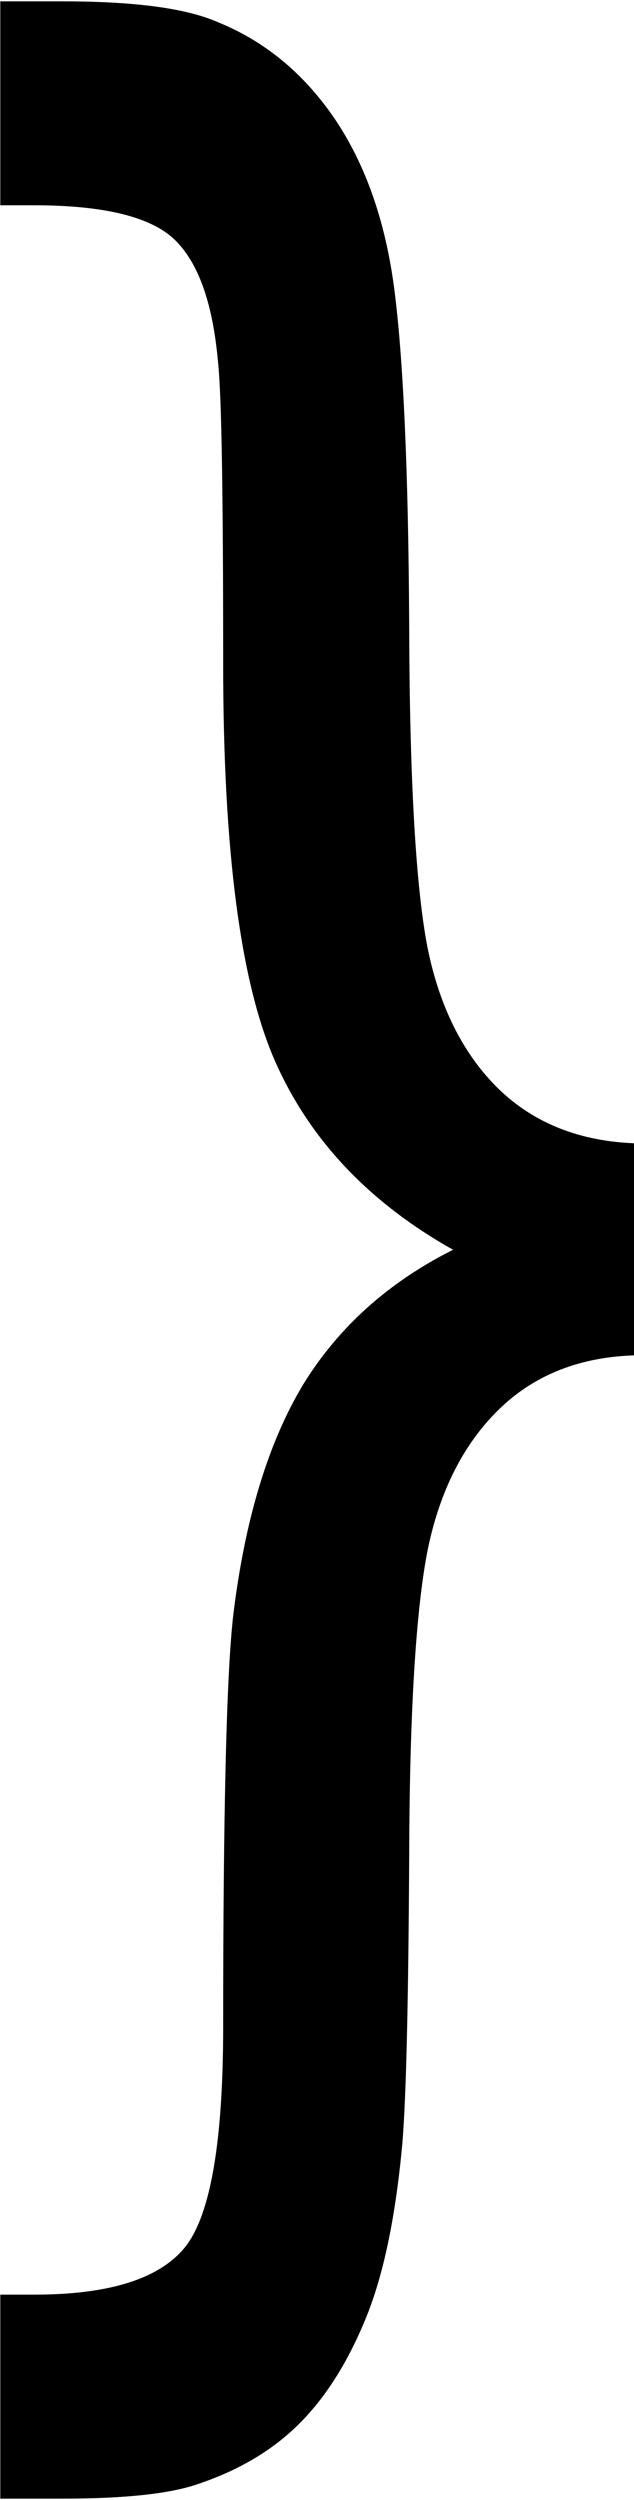 <?xml version="1.0" encoding="UTF-8"?>
<!DOCTYPE svg PUBLIC "-//W3C//DTD SVG 1.1//EN" "http://www.w3.org/Graphics/SVG/1.1/DTD/svg11.dtd">
<!-- Creator: CorelDRAW -->
<svg xmlns="http://www.w3.org/2000/svg" xml:space="preserve" width="51px" height="201px" style="shape-rendering:geometricPrecision; text-rendering:geometricPrecision; image-rendering:optimizeQuality; fill-rule:evenodd; clip-rule:evenodd"
viewBox="0 0 51 200.787">
 <defs>
  <style type="text/css">
   <![CDATA[
    .fil0 {fill:black;fill-rule:nonzero}
   ]]>
  </style>
 </defs>
 <g id="Layer_x0020_1">
  <path class="fil0" d="M51.201 91.818l0 17.043c-4.528,0.108 -8.238,1.57 -11.101,4.383 -2.837,2.785 -4.741,6.562 -5.706,11.304 -0.934,4.779 -1.448,12.979 -1.478,24.605 -0.062,11.662 -0.241,19.292 -0.544,23.004 -0.538,5.919 -1.508,10.624 -2.956,14.153 -1.448,3.53 -3.229,6.345 -5.343,8.449 -2.14,2.14 -4.855,3.747 -8.144,4.851 -2.233,0.783 -5.887,1.177 -10.951,1.177l-4.953 0 0 -16.404 2.747 0c6.126,0 10.17,-1.317 12.192,-3.917 1.992,-2.608 2.988,-8.491 2.988,-17.619 0,-17.398 0.271,-28.456 0.815,-33.124 0.936,-7.702 2.833,-13.906 5.64,-18.547 2.839,-4.596 6.851,-8.198 12.039,-10.8 -6.789,-3.815 -11.555,-8.879 -14.332,-15.192 -2.777,-6.313 -4.162,-16.938 -4.162,-31.913 0,-13.583 -0.122,-21.681 -0.422,-24.355 -0.426,-4.668 -1.57,-7.913 -3.5,-9.77 -1.903,-1.819 -5.676,-2.747 -11.258,-2.747l-2.747 0 0 -16.398 4.953 0c5.763,0 9.955,0.534 12.551,1.675 3.773,1.534 6.877,4.098 9.351,7.702 2.474,3.638 4.106,8.198 4.829,13.694 0.725,5.524 1.144,14.549 1.207,27.06 0.03,12.553 0.544,21.183 1.478,25.962 0.966,4.779 2.869,8.558 5.706,11.341 2.863,2.779 6.574,4.241 11.101,4.385z"/>
 </g>
</svg>
